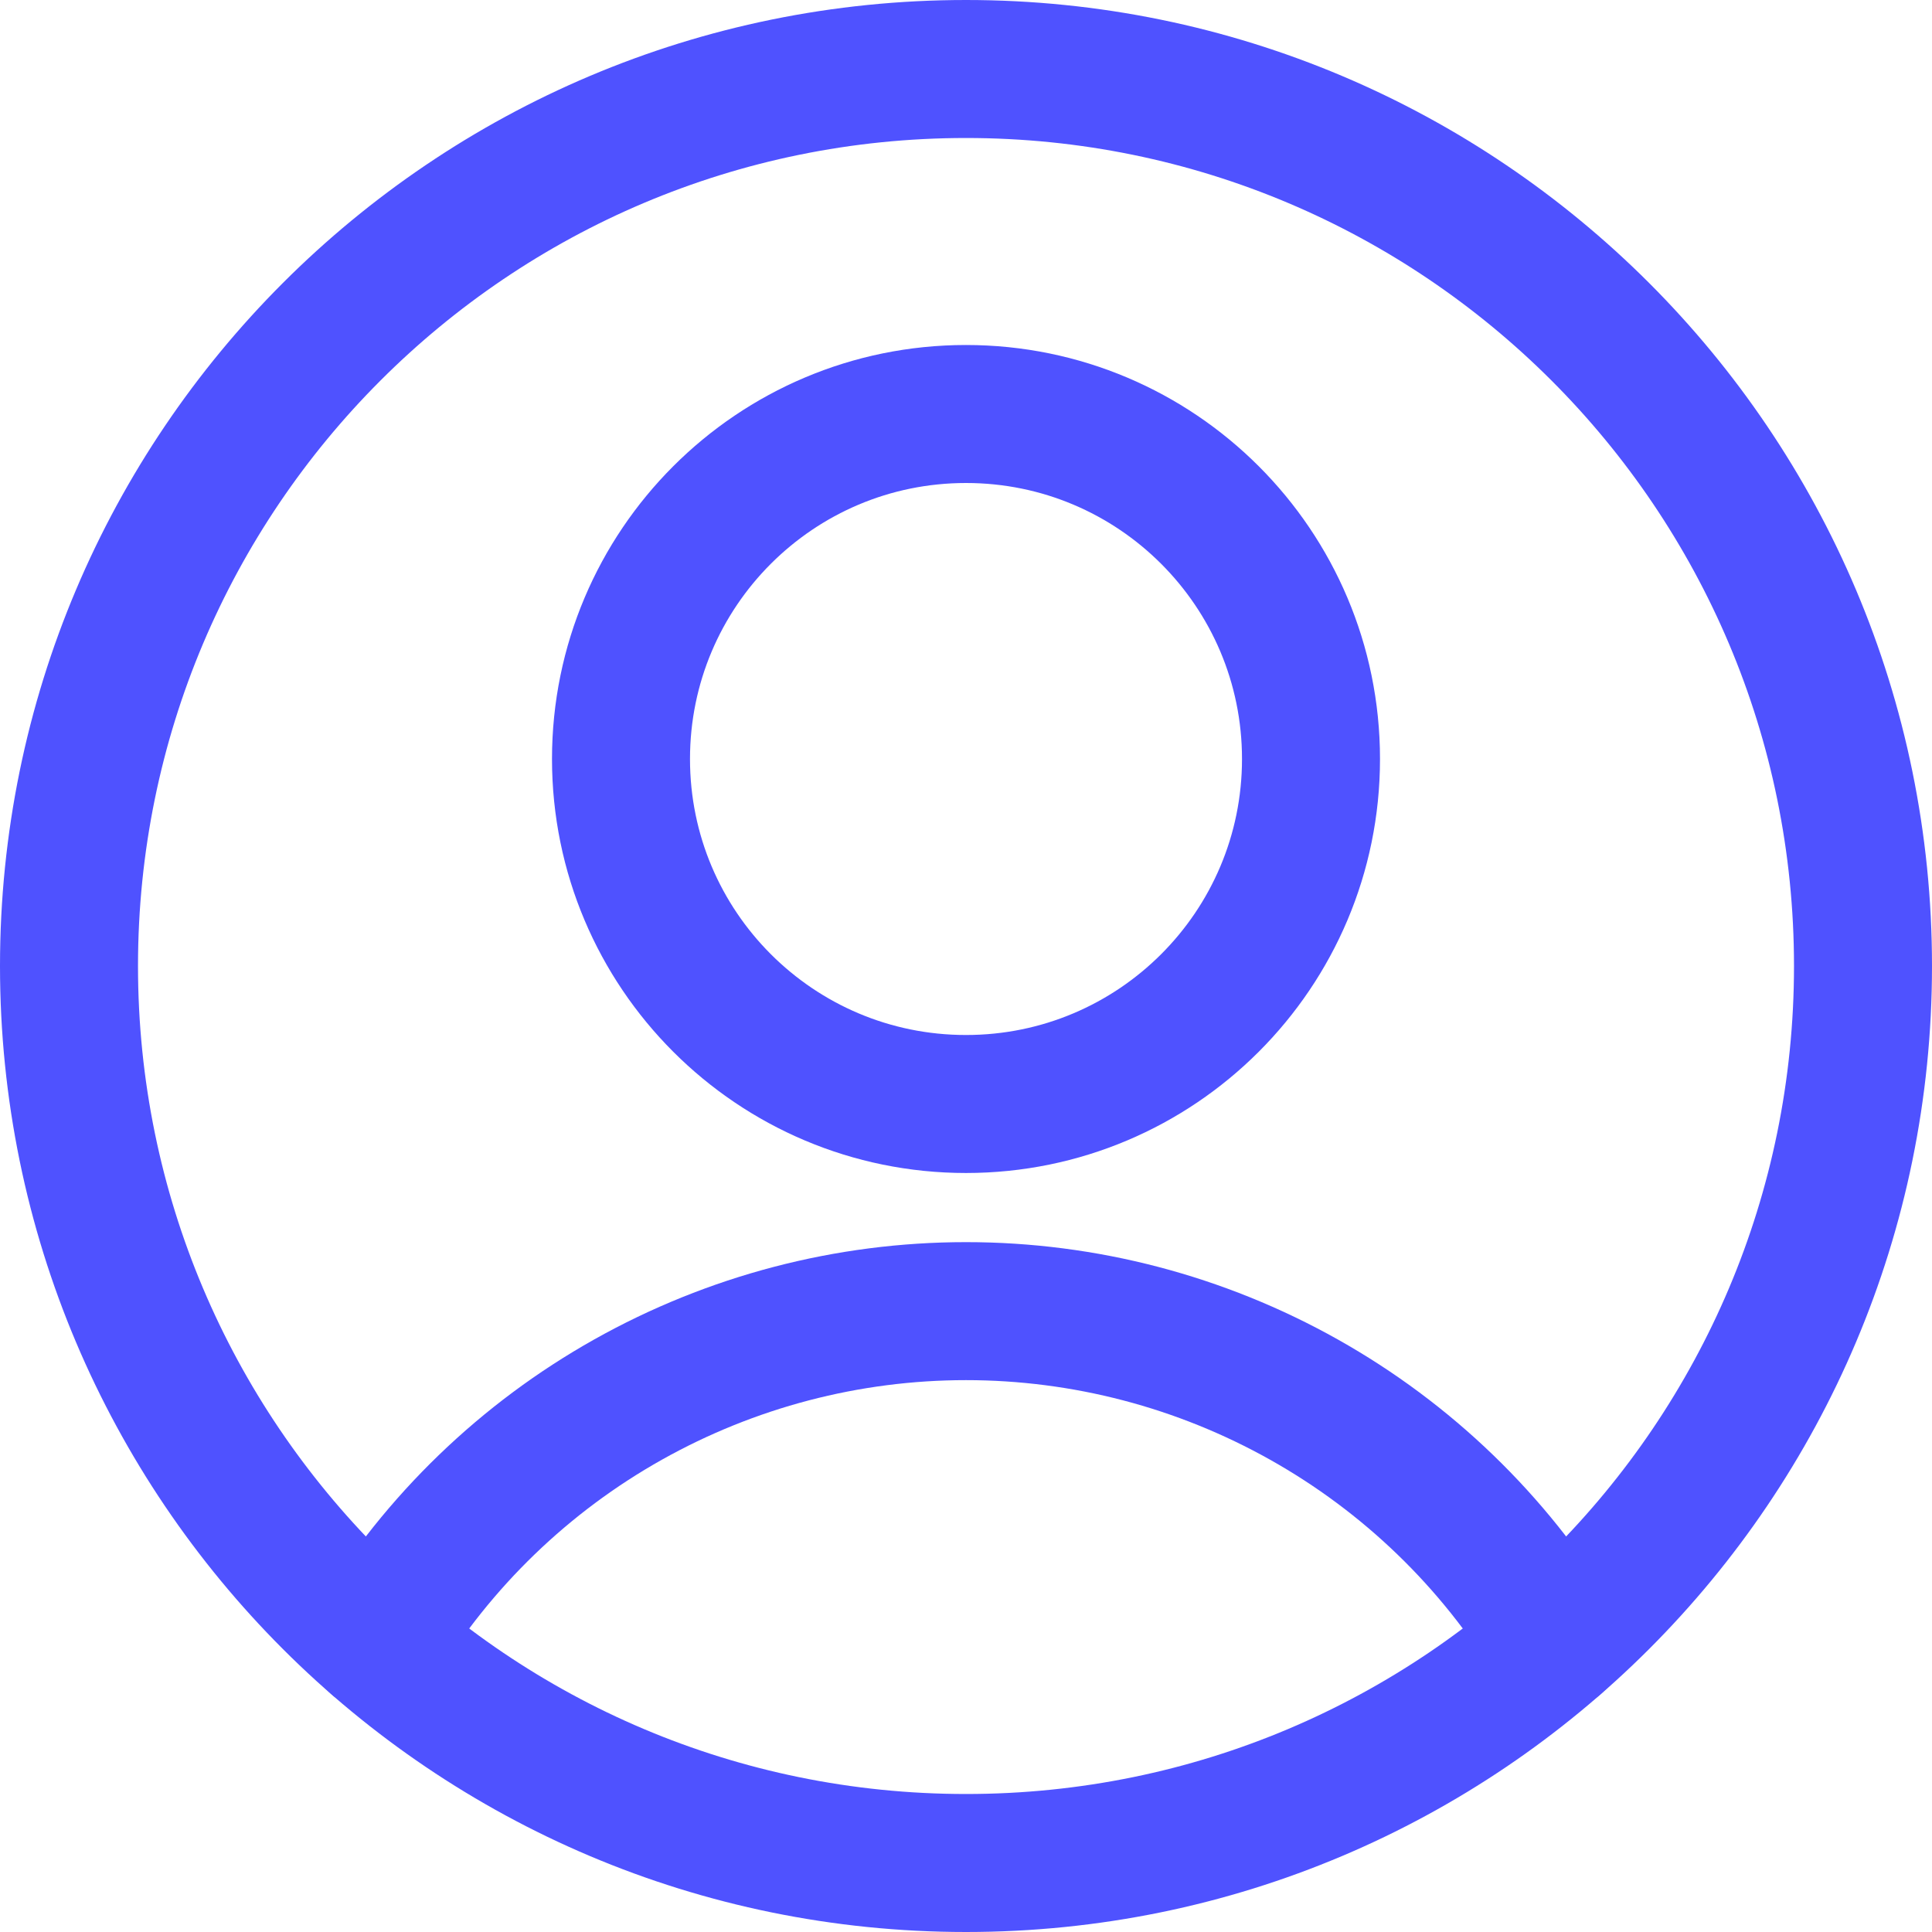 <svg xmlns="http://www.w3.org/2000/svg" fill="none" viewBox="0 0 14 14" height="14" width="14" id="User-Circle-Single--Streamline-Core.svg"><desc>User Circle Single Streamline Icon: https://streamlinehq.com</desc><g id="User-Circle-Single--Streamline-Core.svg"><path id="Vector" stroke="#4f52ff" stroke-linecap="round" stroke-linejoin="round" d="M7 8c1.381 0 2.5 -1.119 2.5 -2.5S8.381 3 7 3 4.5 4.119 4.5 5.5 5.619 8 7 8Z" stroke-width="1"></path><path id="Vector_2" stroke="#4f52ff" stroke-linecap="round" stroke-linejoin="round" d="M2.73 11.9c0.446 -0.733 1.073 -1.338 1.821 -1.758 0.748 -0.42 1.591 -0.641 2.449 -0.641 0.858 0 1.701 0.221 2.449 0.641 0.748 0.42 1.375 1.025 1.821 1.758" stroke-width="1"></path><path id="Vector_3" stroke="#4f52ff" stroke-linecap="round" stroke-linejoin="round" d="M7 13.5c3.59 0 6.5 -2.91 6.5 -6.5C13.5 3.41 10.59 0.5 7 0.5 3.41 0.5 0.5 3.41 0.5 7c0 3.59 2.91 6.5 6.5 6.5Z" stroke-width="1"></path></g></svg>